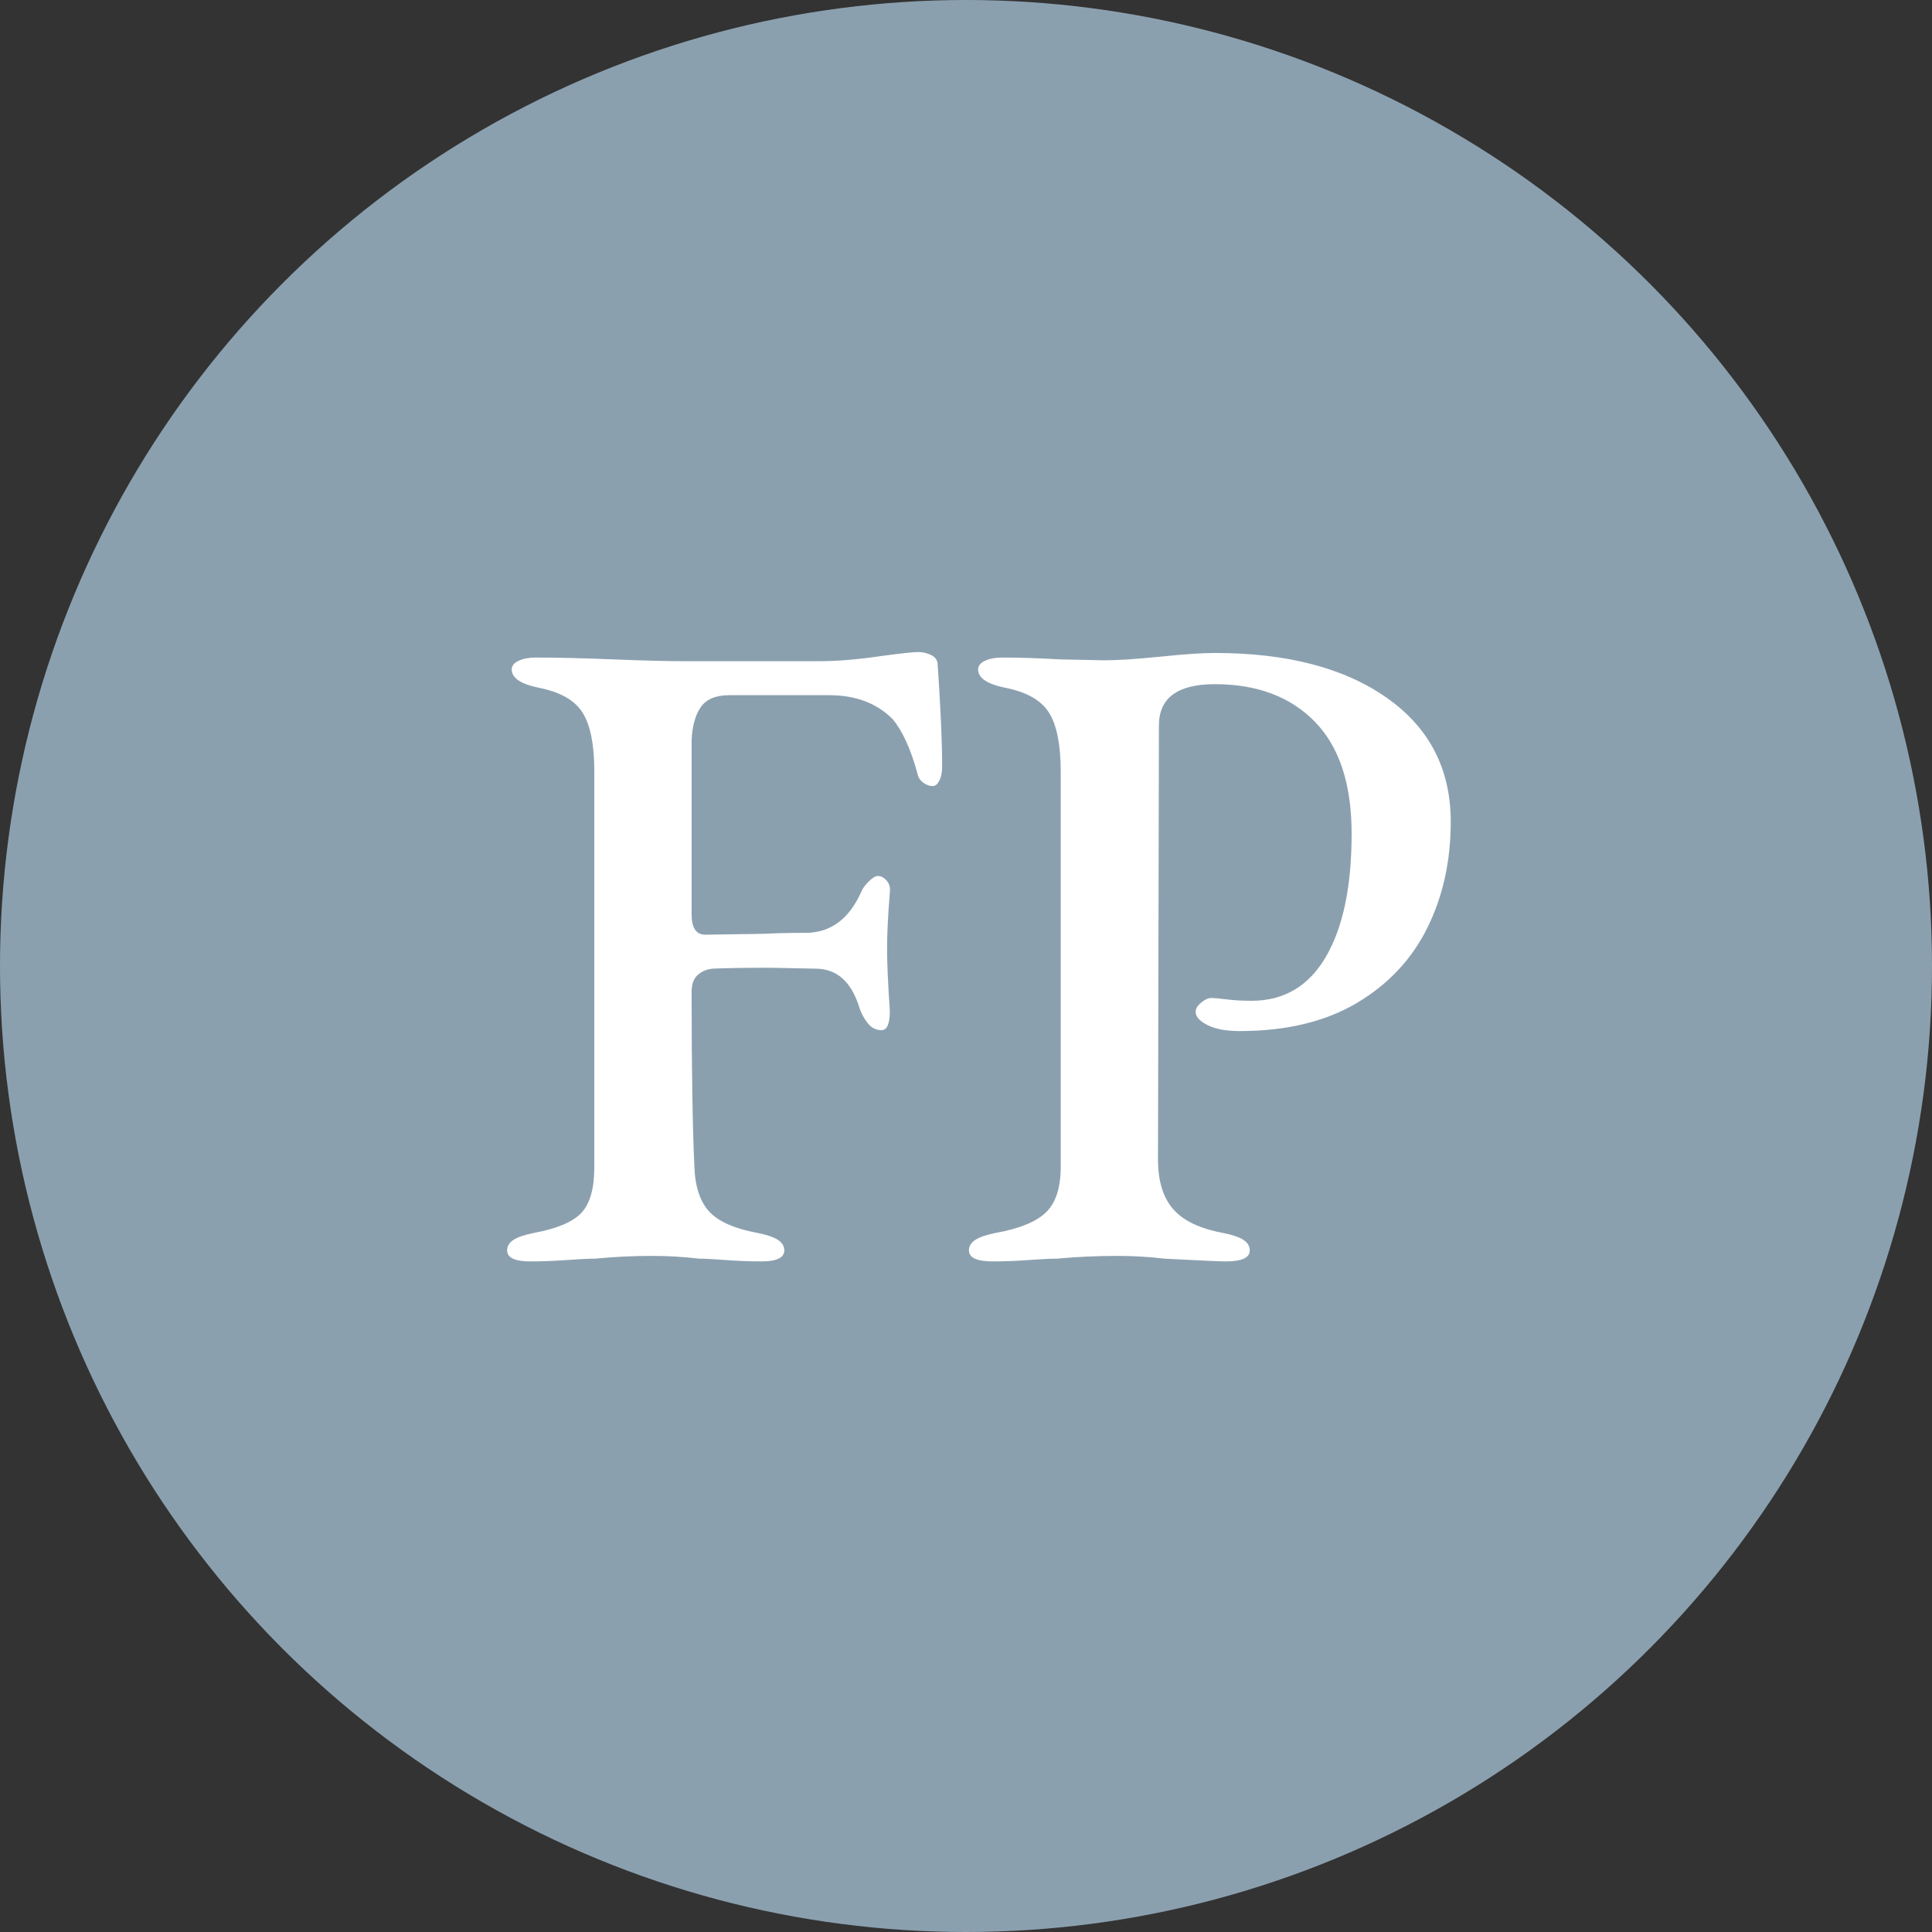 <?xml version="1.0" encoding="UTF-8"?>
<svg width="80px" height="80px" viewBox="0 0 80 80" version="1.1" xmlns="http://www.w3.org/2000/svg" xmlns:xlink="http://www.w3.org/1999/xlink">
    <rect x="0" y="0" width="80" height="80" fill="#333333" stroke="none"/>
    <!-- Generator: Sketch 50.2 (55047) - http://www.bohemiancoding.com/sketch -->
    <title>Fairport Perpectives Copy</title>
    <desc>Created with Sketch.</desc>
    <defs>
        <circle id="path-1" cx="40" cy="40" r="40"></circle>
    </defs>
    <g id="Fairport-Perpectives-Copy" stroke="none" stroke-width="1" fill="none" fill-rule="evenodd">
        <g id="Group">
            <mask id="mask-2" fill="white">
                <use xlink:href="#path-1"></use>
            </mask>
            <use id="mask" fill="#8BA0AF" xlink:href="#path-1"></use>
            <path d="M21.95,52.232 C21.317,52.232 21,52.08 21,51.776 C21,51.599 21.089,51.453 21.266,51.339 C21.443,51.225 21.722,51.13 22.102,51.054 C23.065,50.877 23.723,50.598 24.078,50.218 C24.433,49.838 24.61,49.205 24.61,48.318 L24.61,31.94 C24.61,30.851 24.452,30.046 24.135,29.527 C23.818,29.008 23.217,28.659 22.33,28.482 C21.57,28.33 21.19,28.077 21.19,27.722 C21.19,27.57 21.285,27.45 21.475,27.361 C21.665,27.272 21.899,27.228 22.178,27.228 C23.065,27.228 24.141,27.253 25.408,27.304 C26.675,27.355 27.675,27.38 28.41,27.38 L33.882,27.38 C34.667,27.38 35.567,27.304 36.58,27.152 C37.34,27.051 37.821,27 38.024,27 C38.201,27 38.372,27.038 38.537,27.114 C38.702,27.19 38.797,27.304 38.822,27.456 C38.873,28.165 38.917,28.919 38.955,29.717 C38.993,30.515 39.012,31.193 39.012,31.75 C39.012,31.978 38.974,32.168 38.898,32.32 C38.822,32.472 38.733,32.548 38.632,32.548 C38.48,32.548 38.341,32.497 38.214,32.396 C38.087,32.295 38.011,32.168 37.986,32.016 C37.707,31.003 37.365,30.255 36.96,29.774 C36.301,29.115 35.427,28.786 34.338,28.786 L30.196,28.786 C29.639,28.786 29.246,28.951 29.018,29.28 C28.79,29.609 28.663,30.065 28.638,30.648 L28.638,37.868 C28.638,38.425 28.828,38.704 29.208,38.704 L31.678,38.666 C32.109,38.641 32.666,38.628 33.35,38.628 C34.389,38.628 35.161,38.058 35.668,36.918 C35.719,36.791 35.82,36.652 35.972,36.5 C36.124,36.348 36.251,36.272 36.352,36.272 C36.479,36.272 36.599,36.335 36.713,36.462 C36.827,36.589 36.871,36.753 36.846,36.956 C36.77,37.893 36.732,38.666 36.732,39.274 C36.732,39.882 36.77,40.743 36.846,41.858 C36.846,42.39 36.732,42.656 36.504,42.656 C36.276,42.656 36.086,42.561 35.934,42.371 C35.782,42.181 35.668,41.972 35.592,41.744 C35.263,40.655 34.655,40.11 33.768,40.11 L31.906,40.072 C30.842,40.072 30.044,40.085 29.512,40.11 C29.259,40.135 29.05,40.224 28.885,40.376 C28.72,40.528 28.638,40.756 28.638,41.06 C28.638,44.252 28.676,46.659 28.752,48.28 C28.777,49.116 28.98,49.743 29.36,50.161 C29.74,50.579 30.411,50.877 31.374,51.054 C31.754,51.13 32.033,51.225 32.21,51.339 C32.387,51.453 32.476,51.599 32.476,51.776 C32.476,52.08 32.159,52.232 31.526,52.232 C31.045,52.232 30.551,52.213 30.044,52.175 C29.537,52.137 29.17,52.118 28.942,52.118 C28.309,52.042 27.663,52.004 27.004,52.004 C26.193,52.004 25.408,52.042 24.648,52.118 C24.395,52.118 24.002,52.137 23.47,52.175 C22.938,52.213 22.431,52.232 21.95,52.232 Z M41.11,52.232 C40.451,52.232 40.122,52.08 40.122,51.776 C40.122,51.599 40.211,51.453 40.388,51.339 C40.565,51.225 40.844,51.13 41.224,51.054 C42.212,50.877 42.909,50.592 43.314,50.199 C43.719,49.806 43.922,49.179 43.922,48.318 L43.922,31.94 C43.922,30.851 43.764,30.046 43.447,29.527 C43.13,29.008 42.529,28.659 41.642,28.482 C40.882,28.33 40.502,28.077 40.502,27.722 C40.502,27.57 40.597,27.45 40.787,27.361 C40.977,27.272 41.211,27.228 41.49,27.228 C42.225,27.228 43.023,27.253 43.884,27.304 L45.746,27.342 C46.278,27.342 47.051,27.291 48.064,27.19 C49.027,27.089 49.774,27.038 50.306,27.038 C53.295,27.038 55.67,27.659 57.431,28.9 C59.192,30.141 60.072,31.851 60.072,34.03 C60.072,35.651 59.749,37.114 59.103,38.419 C58.457,39.724 57.482,40.762 56.177,41.535 C54.872,42.308 53.257,42.694 51.332,42.694 C50.775,42.694 50.331,42.612 50.002,42.447 C49.673,42.282 49.508,42.099 49.508,41.896 C49.508,41.769 49.584,41.643 49.736,41.516 C49.888,41.389 50.027,41.326 50.154,41.326 C50.281,41.326 50.496,41.345 50.8,41.383 C51.104,41.421 51.446,41.44 51.826,41.44 C53.169,41.44 54.195,40.832 54.904,39.616 C55.613,38.4 55.968,36.703 55.968,34.524 C55.968,32.472 55.461,30.927 54.448,29.888 C53.435,28.849 52.054,28.33 50.306,28.33 C48.761,28.33 47.988,28.9 47.988,30.04 L47.95,48.014 C47.95,48.901 48.159,49.585 48.577,50.066 C48.995,50.547 49.685,50.877 50.648,51.054 C51.028,51.13 51.307,51.225 51.484,51.339 C51.661,51.453 51.75,51.599 51.75,51.776 C51.75,52.08 51.421,52.232 50.762,52.232 C50.509,52.232 49.66,52.194 48.216,52.118 C47.583,52.042 46.937,52.004 46.278,52.004 C45.417,52.004 44.581,52.042 43.77,52.118 C43.517,52.118 43.124,52.137 42.592,52.175 C42.06,52.213 41.566,52.232 41.11,52.232 Z" id="FP" fill="#FFFFFF" mask="url(#mask-2)"></path>
        </g>
    </g>
</svg>